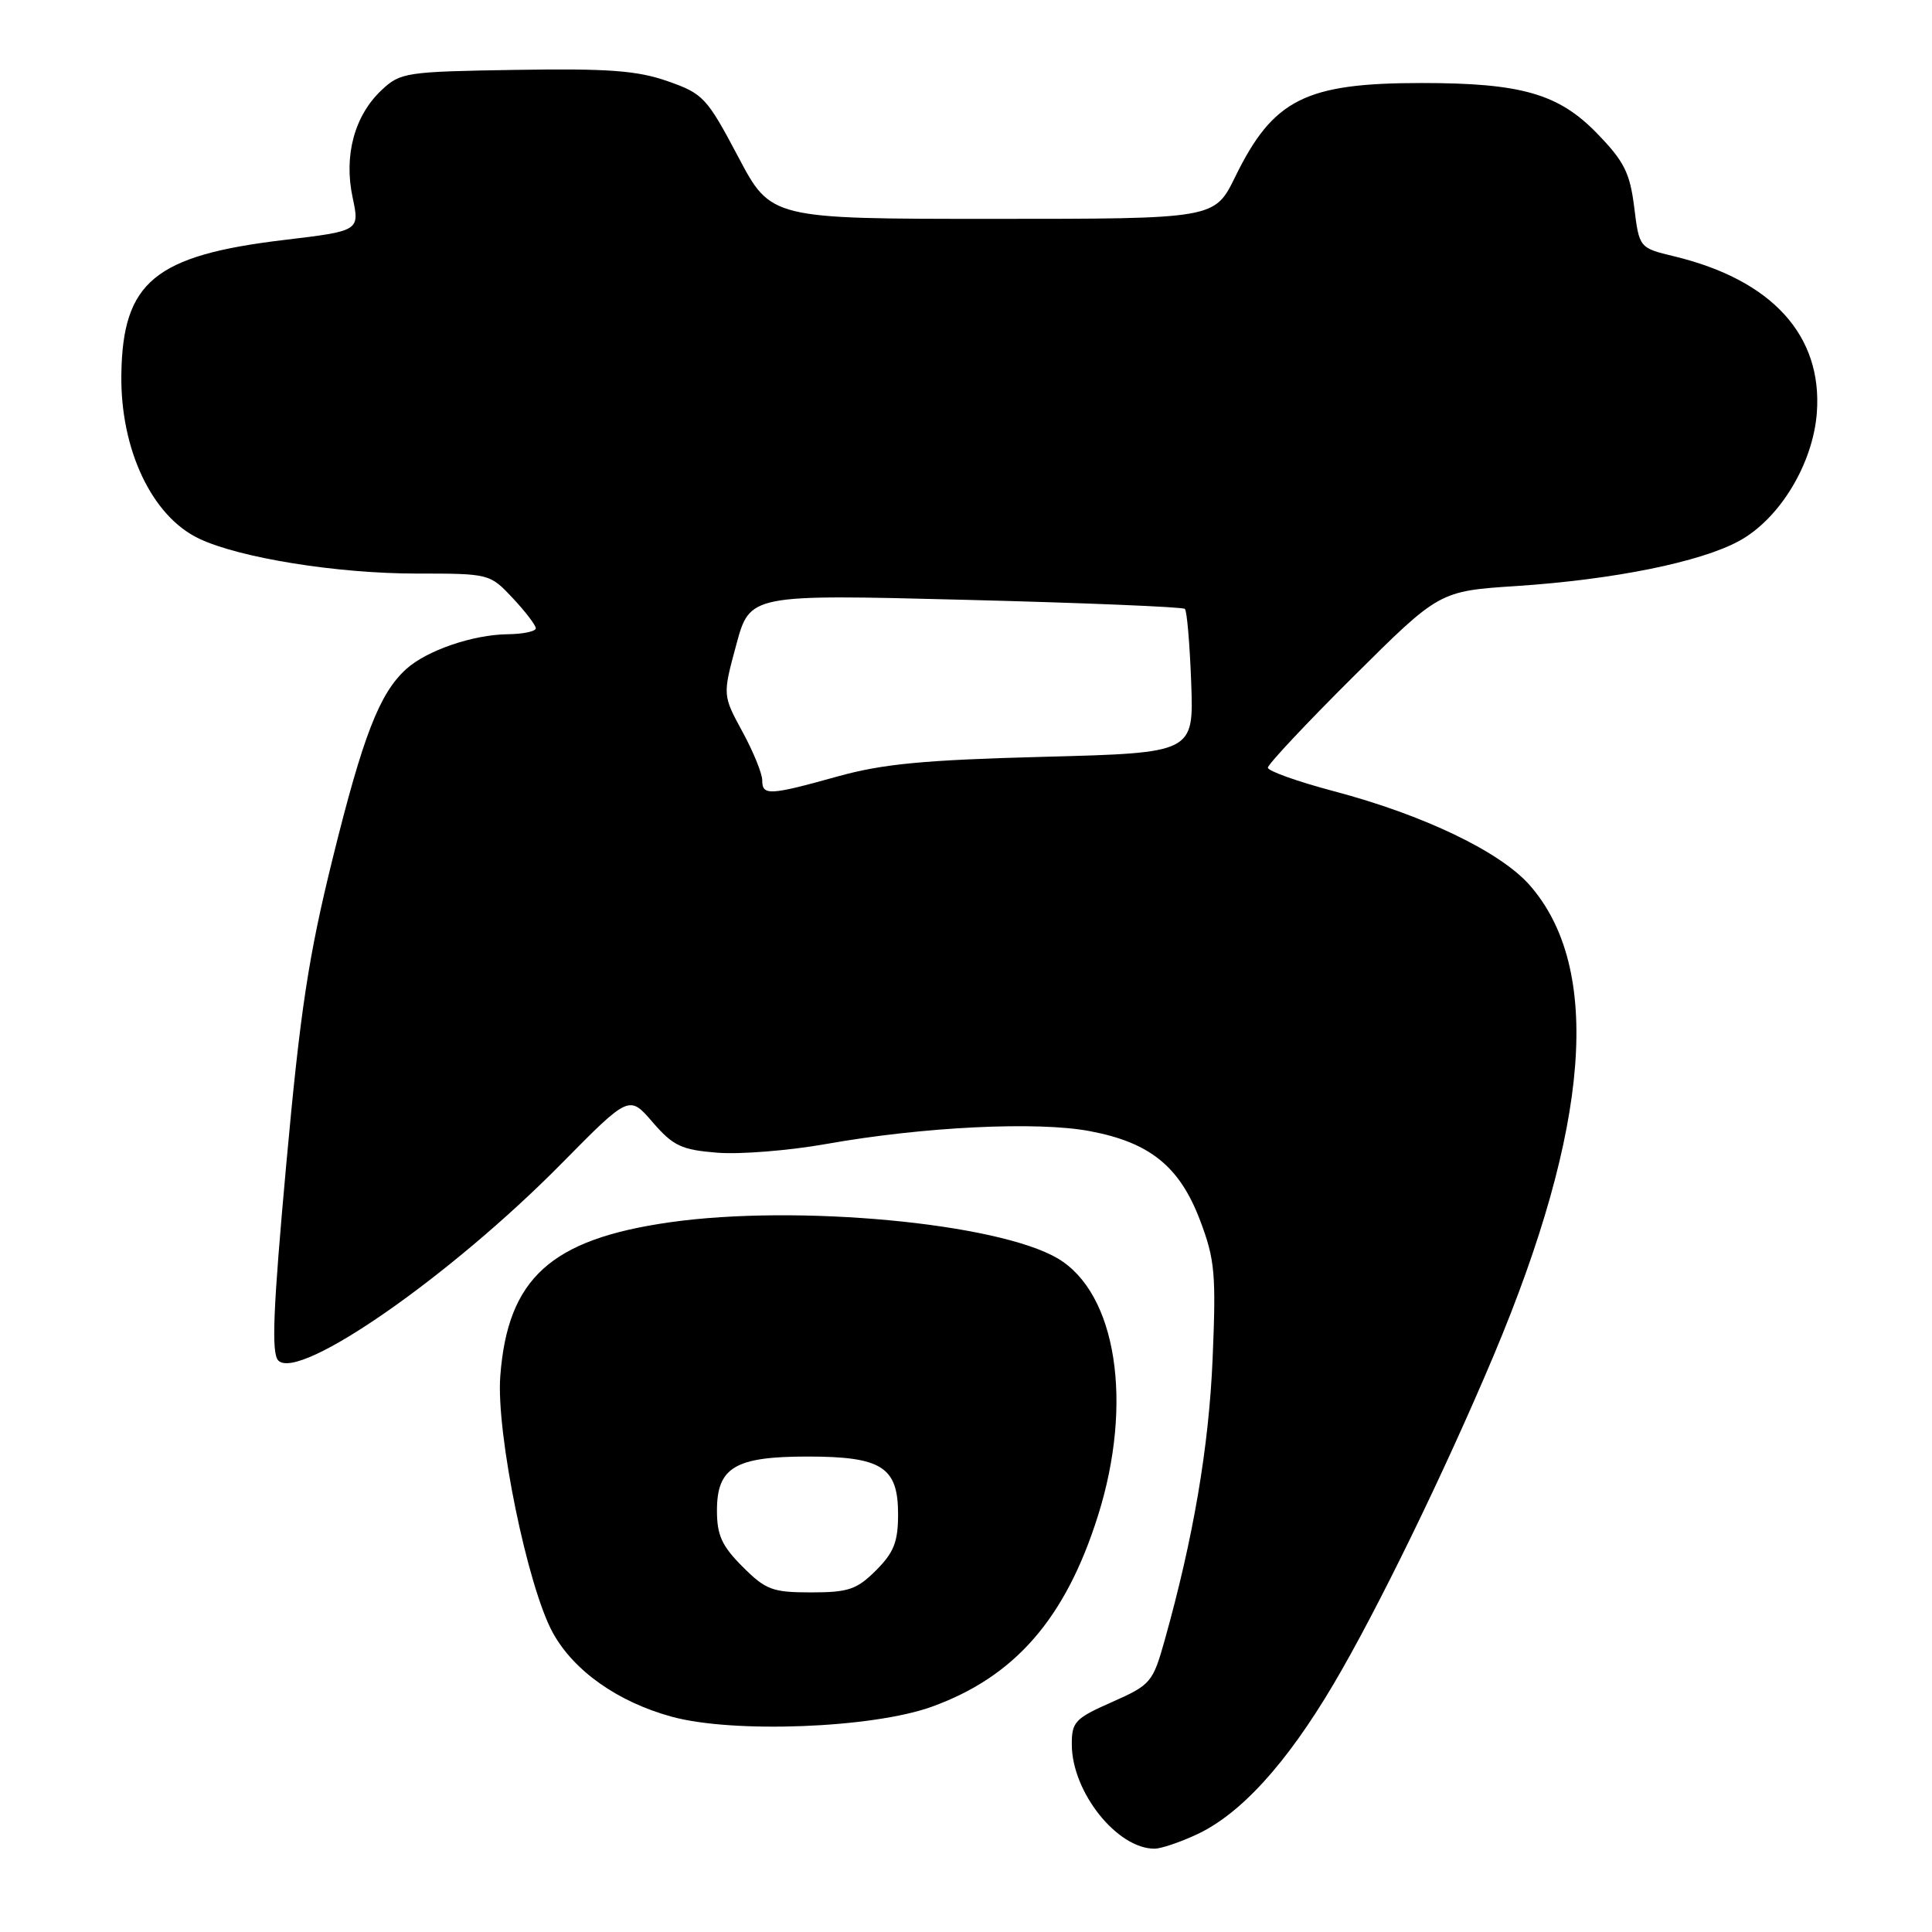 <?xml version="1.0" encoding="UTF-8" standalone="no"?>
<!DOCTYPE svg PUBLIC "-//W3C//DTD SVG 1.1//EN" "http://www.w3.org/Graphics/SVG/1.1/DTD/svg11.dtd" >
<svg xmlns="http://www.w3.org/2000/svg" xmlns:xlink="http://www.w3.org/1999/xlink" version="1.1" viewBox="0 0 256 256">
 <g >
 <path fill="currentColor"
d=" M 158.50 243.11 C 164.35 240.42 170.44 233.74 176.68 223.19 C 182.47 213.41 191.41 195.05 197.90 179.65 C 210.71 149.22 212.32 128.29 202.71 117.31 C 198.82 112.87 188.67 107.99 176.71 104.83 C 171.92 103.56 168.00 102.16 168.00 101.72 C 168.00 101.28 173.11 95.83 179.36 89.62 C 190.72 78.32 190.72 78.32 200.96 77.65 C 213.85 76.80 225.35 74.47 230.46 71.67 C 235.83 68.73 240.22 61.47 240.74 54.71 C 241.51 44.46 234.81 37.10 221.86 33.97 C 217.21 32.85 217.21 32.85 216.54 27.45 C 215.97 22.88 215.20 21.36 211.58 17.64 C 206.51 12.42 201.55 11.00 188.39 11.00 C 172.96 11.00 168.70 13.14 163.66 23.45 C 160.94 29.00 160.94 29.00 131.55 29.00 C 102.15 29.00 102.15 29.00 97.80 20.75 C 93.66 12.93 93.18 12.41 88.47 10.76 C 84.44 9.35 80.63 9.06 68.33 9.26 C 53.78 9.49 53.05 9.60 50.56 11.94 C 46.97 15.32 45.54 20.60 46.72 26.15 C 47.67 30.60 47.67 30.60 37.61 31.80 C 20.50 33.85 16.26 37.36 16.08 49.59 C 15.93 59.54 20.12 68.40 26.37 71.37 C 31.77 73.93 44.64 76.00 55.20 76.00 C 64.85 76.00 64.91 76.02 67.94 79.25 C 69.62 81.04 70.99 82.84 71.00 83.25 C 71.00 83.66 69.31 84.02 67.25 84.04 C 62.64 84.10 56.55 86.19 53.83 88.65 C 50.29 91.85 48.11 97.46 44.09 113.71 C 40.87 126.74 39.79 133.84 37.93 154.29 C 36.18 173.56 35.94 179.34 36.88 180.28 C 39.64 183.04 59.69 169.10 74.43 154.15 C 83.37 145.09 83.37 145.09 86.48 148.70 C 89.21 151.85 90.29 152.36 95.05 152.74 C 98.05 152.98 104.55 152.46 109.50 151.58 C 122.34 149.30 137.42 148.56 144.40 149.88 C 152.38 151.38 156.32 154.57 159.03 161.74 C 160.98 166.90 161.15 168.81 160.68 180.00 C 160.18 191.76 158.14 203.73 154.33 217.33 C 152.75 222.94 152.49 223.25 147.35 225.53 C 142.43 227.70 142.00 228.16 142.02 231.19 C 142.05 237.48 148.04 244.99 153.00 244.96 C 153.82 244.96 156.30 244.13 158.50 243.11 Z  M 123.47 226.15 C 134.47 222.18 141.19 214.47 145.48 200.86 C 150.21 185.89 147.94 171.35 140.16 166.75 C 132.17 162.04 105.62 159.56 88.75 161.96 C 72.98 164.21 67.27 169.38 66.29 182.34 C 65.72 189.86 69.91 210.31 73.27 216.38 C 76.06 221.42 81.86 225.51 89.00 227.47 C 97.11 229.70 115.59 229.00 123.47 226.15 Z  M 101.00 103.39 C 101.00 102.50 99.82 99.60 98.37 96.94 C 95.75 92.12 95.75 92.12 97.56 85.43 C 99.37 78.75 99.37 78.75 127.93 79.48 C 143.64 79.88 156.72 80.42 157.00 80.68 C 157.28 80.95 157.65 85.35 157.84 90.46 C 158.18 99.76 158.18 99.76 138.34 100.28 C 122.46 100.70 117.00 101.21 111.00 102.88 C 101.92 105.41 101.00 105.45 101.00 103.39 Z  M 98.40 207.60 C 95.65 204.85 95.00 203.42 95.00 200.16 C 95.00 194.43 97.40 193.00 107.00 193.00 C 116.83 193.00 119.00 194.38 119.00 200.63 C 119.00 204.30 118.45 205.71 116.08 208.08 C 113.53 210.62 112.42 211.00 107.48 211.00 C 102.35 211.00 101.47 210.67 98.40 207.60 Z "/>
</g>
</svg>